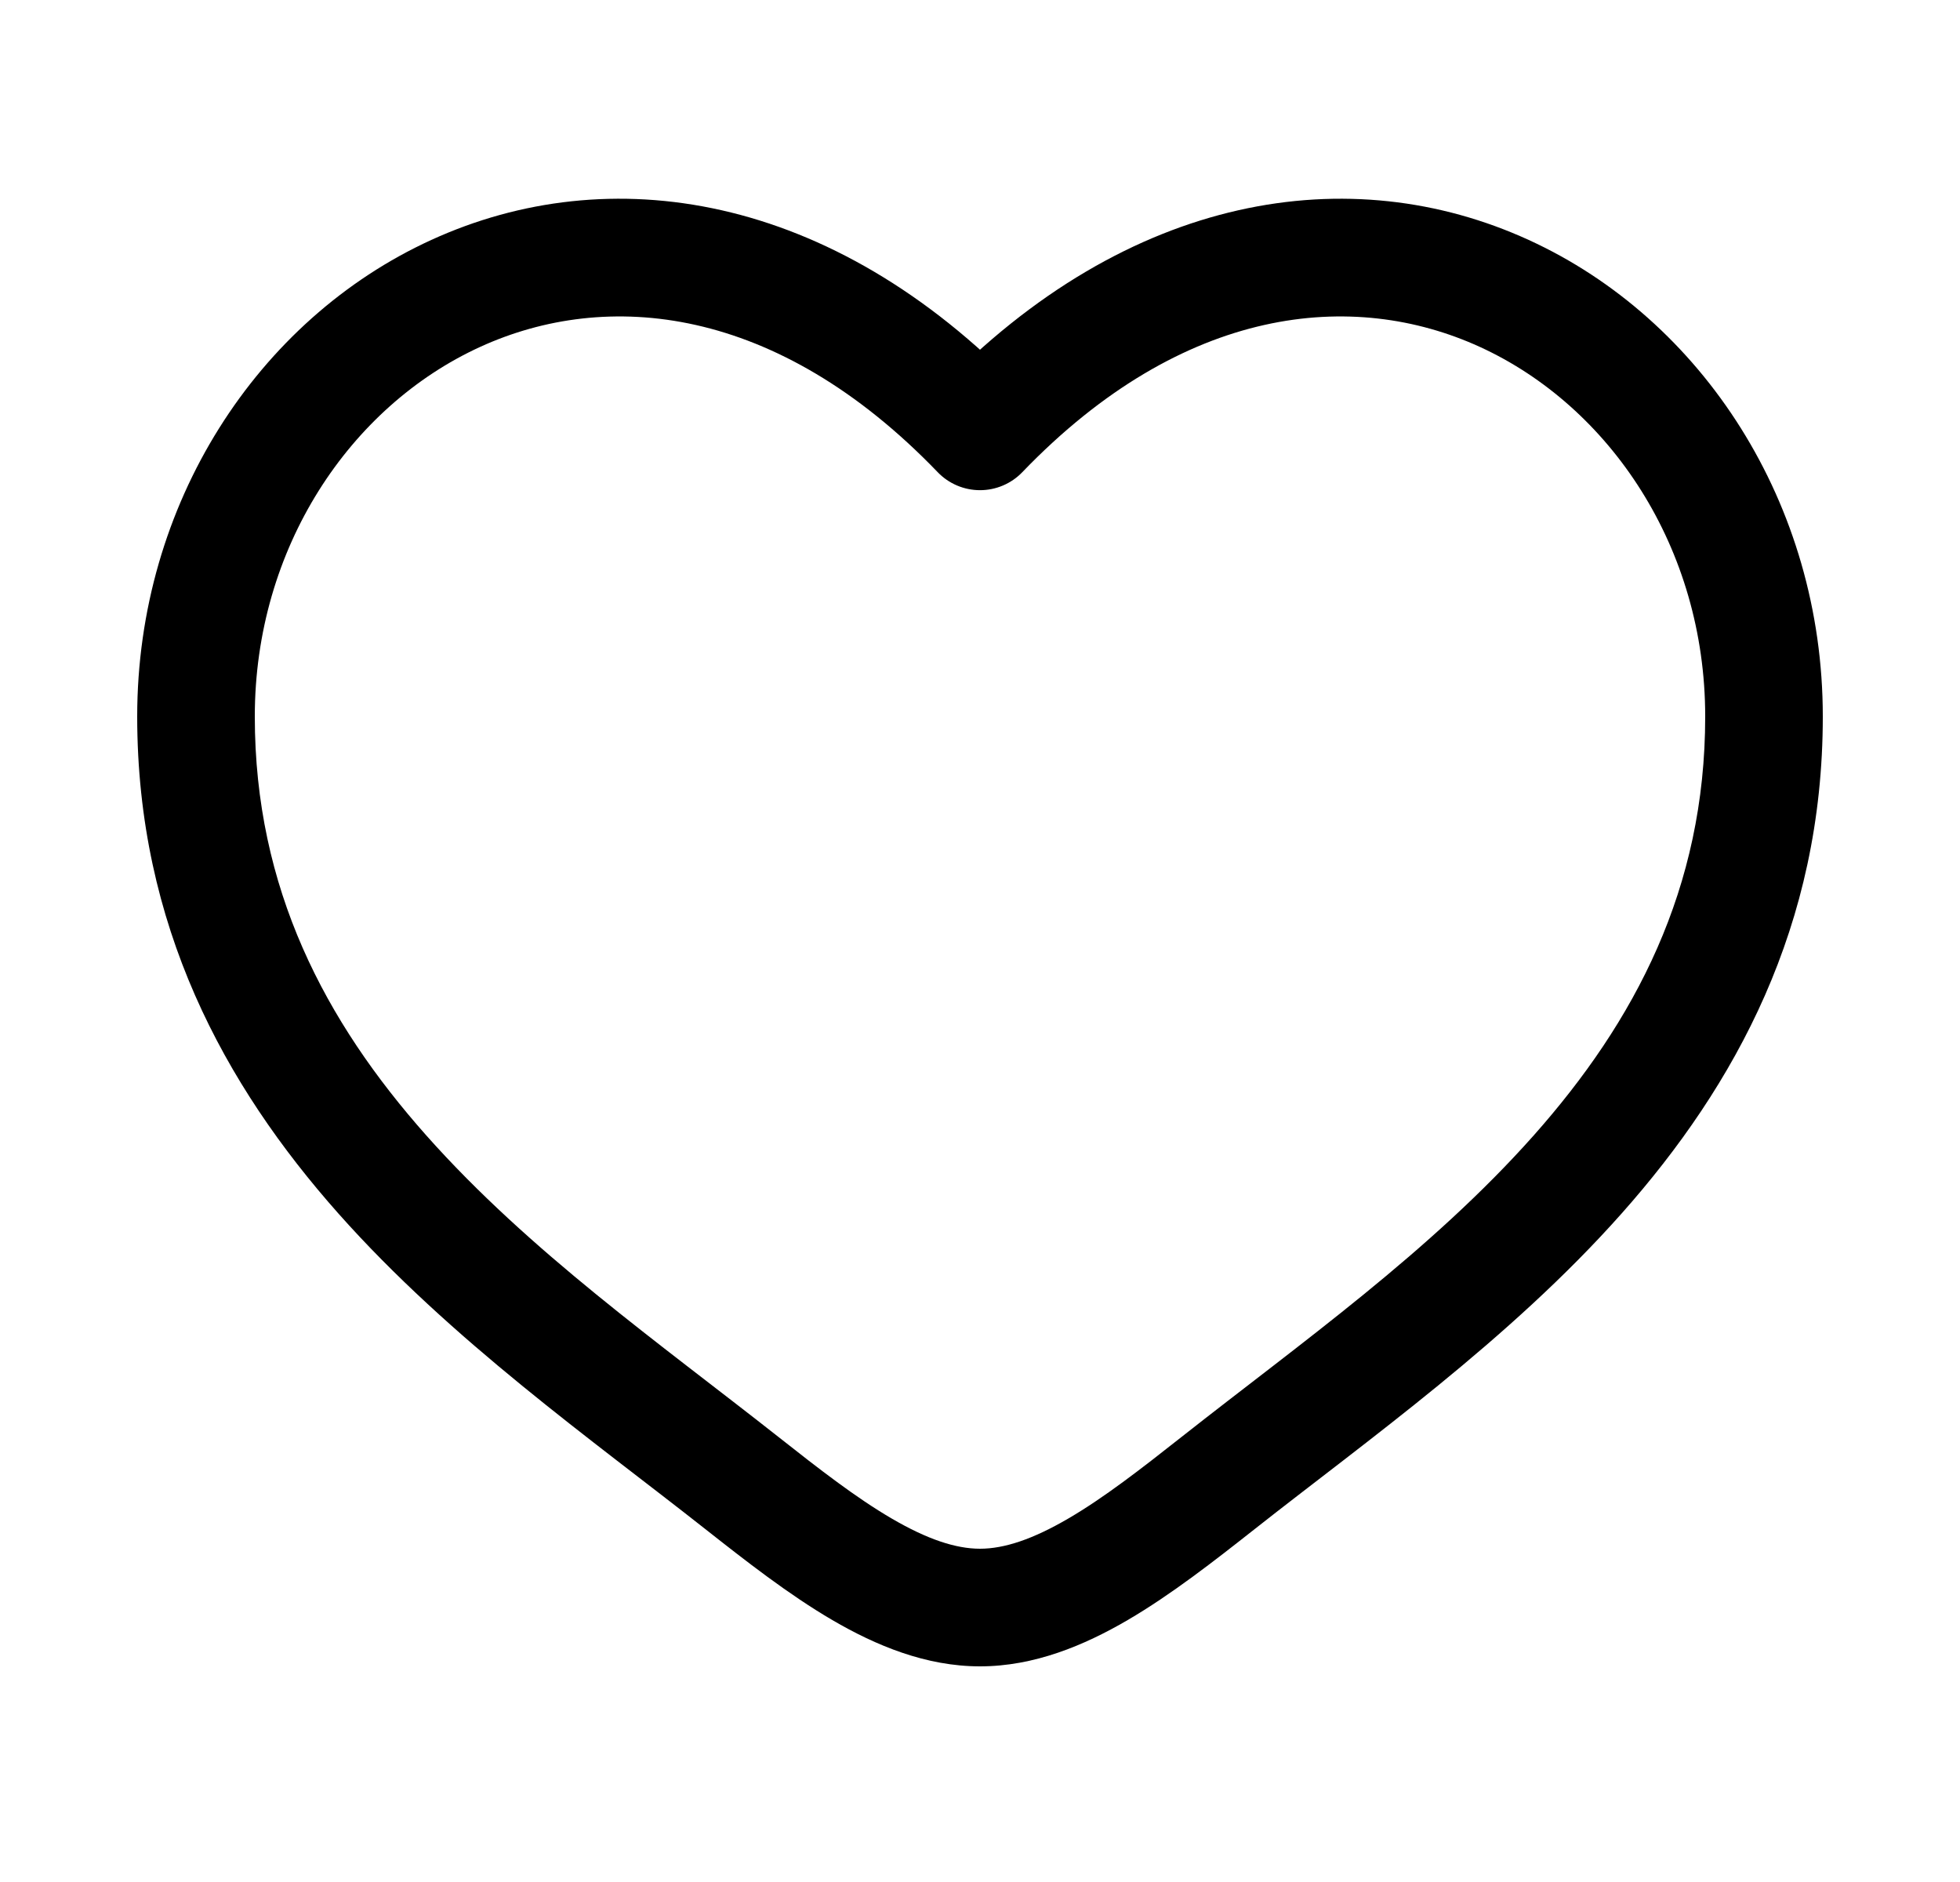 <svg width="25" height="24" viewBox="0 0 25 24" xmlns="http://www.w3.org/2000/svg">
<path d="M9.462 18.911L9.926 18.322L9.462 18.911ZM12.5 5.501L11.96 6.021C12.101 6.168 12.296 6.251 12.5 6.251C12.704 6.251 12.899 6.168 13.04 6.021L12.5 5.501ZM15.538 18.911L16.003 19.5L15.538 18.911ZM9.926 18.322C8.41 17.127 6.753 15.96 5.438 14.48C4.149 13.028 3.25 11.335 3.25 9.137H1.75C1.75 11.803 2.861 13.836 4.317 15.476C5.747 17.087 7.571 18.375 8.997 19.5L9.926 18.322ZM3.25 9.137C3.25 6.986 4.465 5.183 6.124 4.424C7.736 3.687 9.902 3.883 11.96 6.021L13.04 4.981C10.598 2.444 7.764 2.025 5.501 3.06C3.285 4.073 1.75 6.425 1.75 9.137H3.25ZM8.997 19.5C9.51 19.904 10.059 20.334 10.617 20.66C11.174 20.985 11.81 21.25 12.5 21.25V19.75C12.19 19.75 11.826 19.629 11.374 19.365C10.921 19.101 10.452 18.737 9.926 18.322L8.997 19.5ZM16.003 19.5C17.429 18.375 19.253 17.087 20.683 15.476C22.14 13.836 23.25 11.803 23.25 9.137H21.75C21.75 11.335 20.851 13.028 19.562 14.48C18.247 15.96 16.59 17.127 15.074 18.322L16.003 19.5ZM23.25 9.137C23.25 6.425 21.715 4.073 19.499 3.06C17.236 2.025 14.402 2.444 11.96 4.981L13.04 6.021C15.098 3.883 17.264 3.687 18.876 4.424C20.535 5.183 21.75 6.986 21.75 9.137H23.25ZM15.074 18.322C14.548 18.737 14.079 19.101 13.626 19.365C13.174 19.629 12.81 19.75 12.5 19.75V21.25C13.19 21.25 13.826 20.985 14.383 20.66C14.941 20.334 15.49 19.904 16.003 19.5L15.074 18.322Z"/>
</svg>
